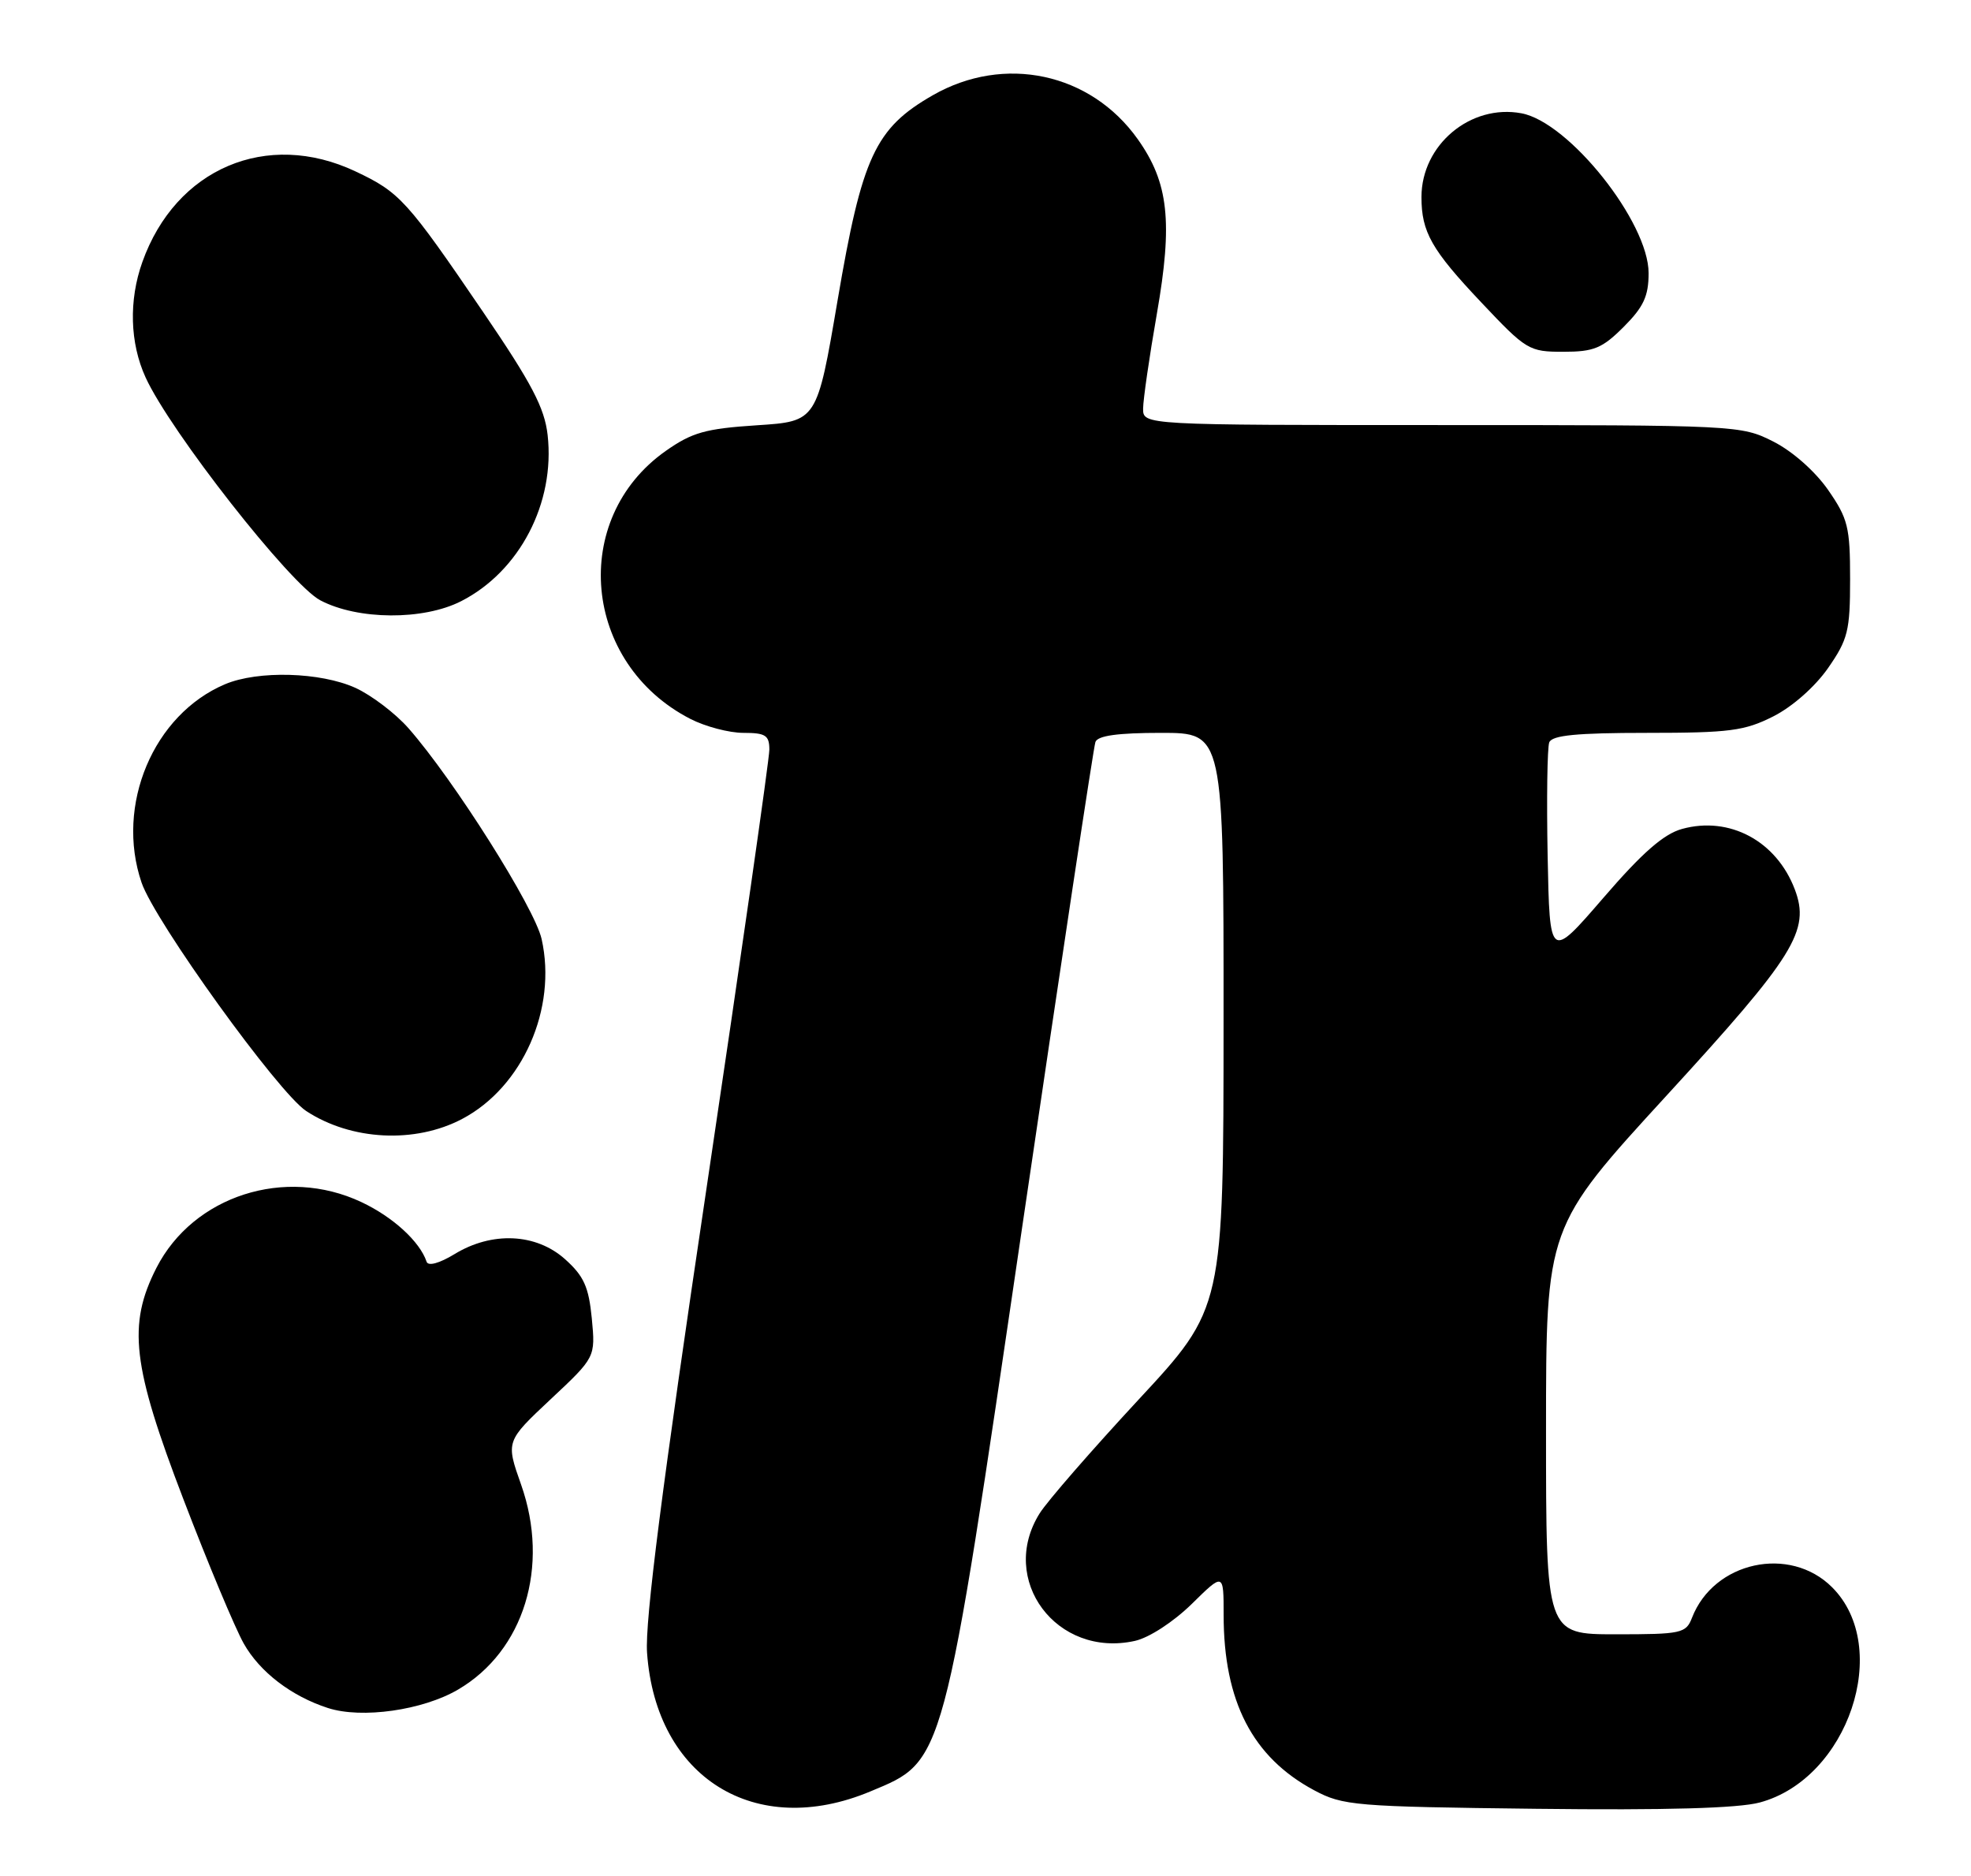 <?xml version="1.0" encoding="UTF-8" standalone="no"?>
<!DOCTYPE svg PUBLIC "-//W3C//DTD SVG 1.1//EN" "http://www.w3.org/Graphics/SVG/1.1/DTD/svg11.dtd" >
<svg xmlns="http://www.w3.org/2000/svg" xmlns:xlink="http://www.w3.org/1999/xlink" version="1.1" viewBox="0 0 269 256">
 <g >
 <path fill="currentColor"
d=" M 118.79 244.44 C 128.96 240.19 128.64 241.41 139.53 167.28 C 144.77 131.65 149.25 101.94 149.50 101.25 C 149.80 100.38 152.55 100.00 158.47 100.00 C 167.00 100.00 167.00 100.00 166.99 139.25 C 166.98 178.50 166.98 178.50 155.37 191.00 C 148.99 197.88 142.92 204.85 141.89 206.50 C 136.21 215.56 144.21 226.27 154.89 223.90 C 156.83 223.47 160.13 221.32 162.64 218.87 C 167.00 214.58 167.00 214.58 167.00 220.35 C 167.00 232.15 170.94 239.78 179.35 244.28 C 183.28 246.38 184.86 246.52 209.67 246.81 C 227.38 247.02 237.24 246.74 240.17 245.95 C 252.23 242.71 258.26 224.80 250.05 216.59 C 244.27 210.81 233.89 213.07 230.92 220.75 C 230.10 222.87 229.48 223.00 220.52 223.00 C 211.00 223.00 211.00 223.00 211.00 195.22 C 211.00 167.43 211.00 167.43 227.47 149.47 C 244.96 130.40 247.08 126.98 244.95 121.35 C 242.44 114.75 236.04 111.32 229.56 113.11 C 227.05 113.80 224.12 116.37 218.81 122.53 C 211.50 130.99 211.50 130.99 211.22 116.79 C 211.07 108.98 211.17 102.01 211.44 101.30 C 211.81 100.33 215.18 100.00 224.76 100.00 C 236.07 100.00 238.10 99.73 242.02 97.75 C 244.63 96.43 247.72 93.70 249.49 91.16 C 252.21 87.24 252.50 86.08 252.50 79.00 C 252.50 71.92 252.21 70.76 249.49 66.84 C 247.72 64.30 244.63 61.57 242.02 60.25 C 237.63 58.03 237.10 58.00 196.79 58.00 C 156.00 58.00 156.00 58.00 156.01 55.75 C 156.02 54.51 156.86 48.68 157.89 42.80 C 160.08 30.27 159.49 24.91 155.27 18.98 C 148.84 9.93 137.05 7.41 127.30 13.00 C 119.44 17.51 117.65 21.36 114.31 41.00 C 111.50 57.50 111.50 57.50 103.29 58.03 C 96.28 58.49 94.46 59.00 90.86 61.53 C 77.70 70.80 79.51 90.53 94.21 98.09 C 96.25 99.14 99.51 100.00 101.46 100.00 C 104.48 100.00 105.00 100.33 105.00 102.29 C 105.00 103.56 101.15 130.44 96.44 162.04 C 90.38 202.69 88.00 221.26 88.31 225.53 C 89.52 242.59 103.08 251.01 118.79 244.44 Z  M 62.52 230.54 C 71.52 225.27 75.06 213.74 71.12 202.58 C 69.03 196.67 69.03 196.67 75.15 190.93 C 81.27 185.20 81.27 185.20 80.77 179.91 C 80.35 175.58 79.68 174.11 77.11 171.81 C 73.16 168.28 67.15 168.00 62.04 171.12 C 59.95 172.39 58.43 172.80 58.22 172.16 C 57.30 169.41 53.62 166.04 49.31 164.02 C 38.92 159.13 26.38 163.16 21.35 173.00 C 17.39 180.77 18.04 186.35 25.05 204.62 C 28.37 213.30 32.07 222.13 33.26 224.25 C 35.45 228.14 39.77 231.45 44.76 233.06 C 49.37 234.55 57.70 233.37 62.52 230.54 Z  M 63.09 152.67 C 71.33 148.32 76.05 137.63 73.92 128.13 C 72.96 123.86 61.96 106.44 55.76 99.38 C 53.98 97.35 50.71 94.87 48.51 93.86 C 43.74 91.70 35.22 91.46 30.72 93.36 C 20.93 97.50 15.72 109.87 19.32 120.43 C 21.13 125.73 37.98 149.10 41.79 151.60 C 47.94 155.63 56.66 156.07 63.09 152.67 Z  M 62.94 82.03 C 70.92 77.96 75.78 68.62 74.74 59.36 C 74.32 55.65 72.57 52.31 65.96 42.61 C 55.53 27.30 54.57 26.24 48.50 23.38 C 36.43 17.69 23.98 22.98 19.43 35.75 C 17.56 40.98 17.72 46.80 19.87 51.50 C 23.22 58.84 39.61 79.75 43.71 81.91 C 48.83 84.61 57.77 84.67 62.94 82.03 Z  M 221.60 44.60 C 224.31 41.89 225.00 40.41 225.00 37.27 C 225.00 30.32 214.15 16.68 207.65 15.46 C 200.70 14.16 194.00 19.76 194.00 26.89 C 194.00 31.66 195.37 34.08 202.15 41.25 C 208.31 47.78 208.68 48.00 213.36 48.00 C 217.53 48.00 218.67 47.53 221.60 44.60 Z "/>
</g>
</svg>